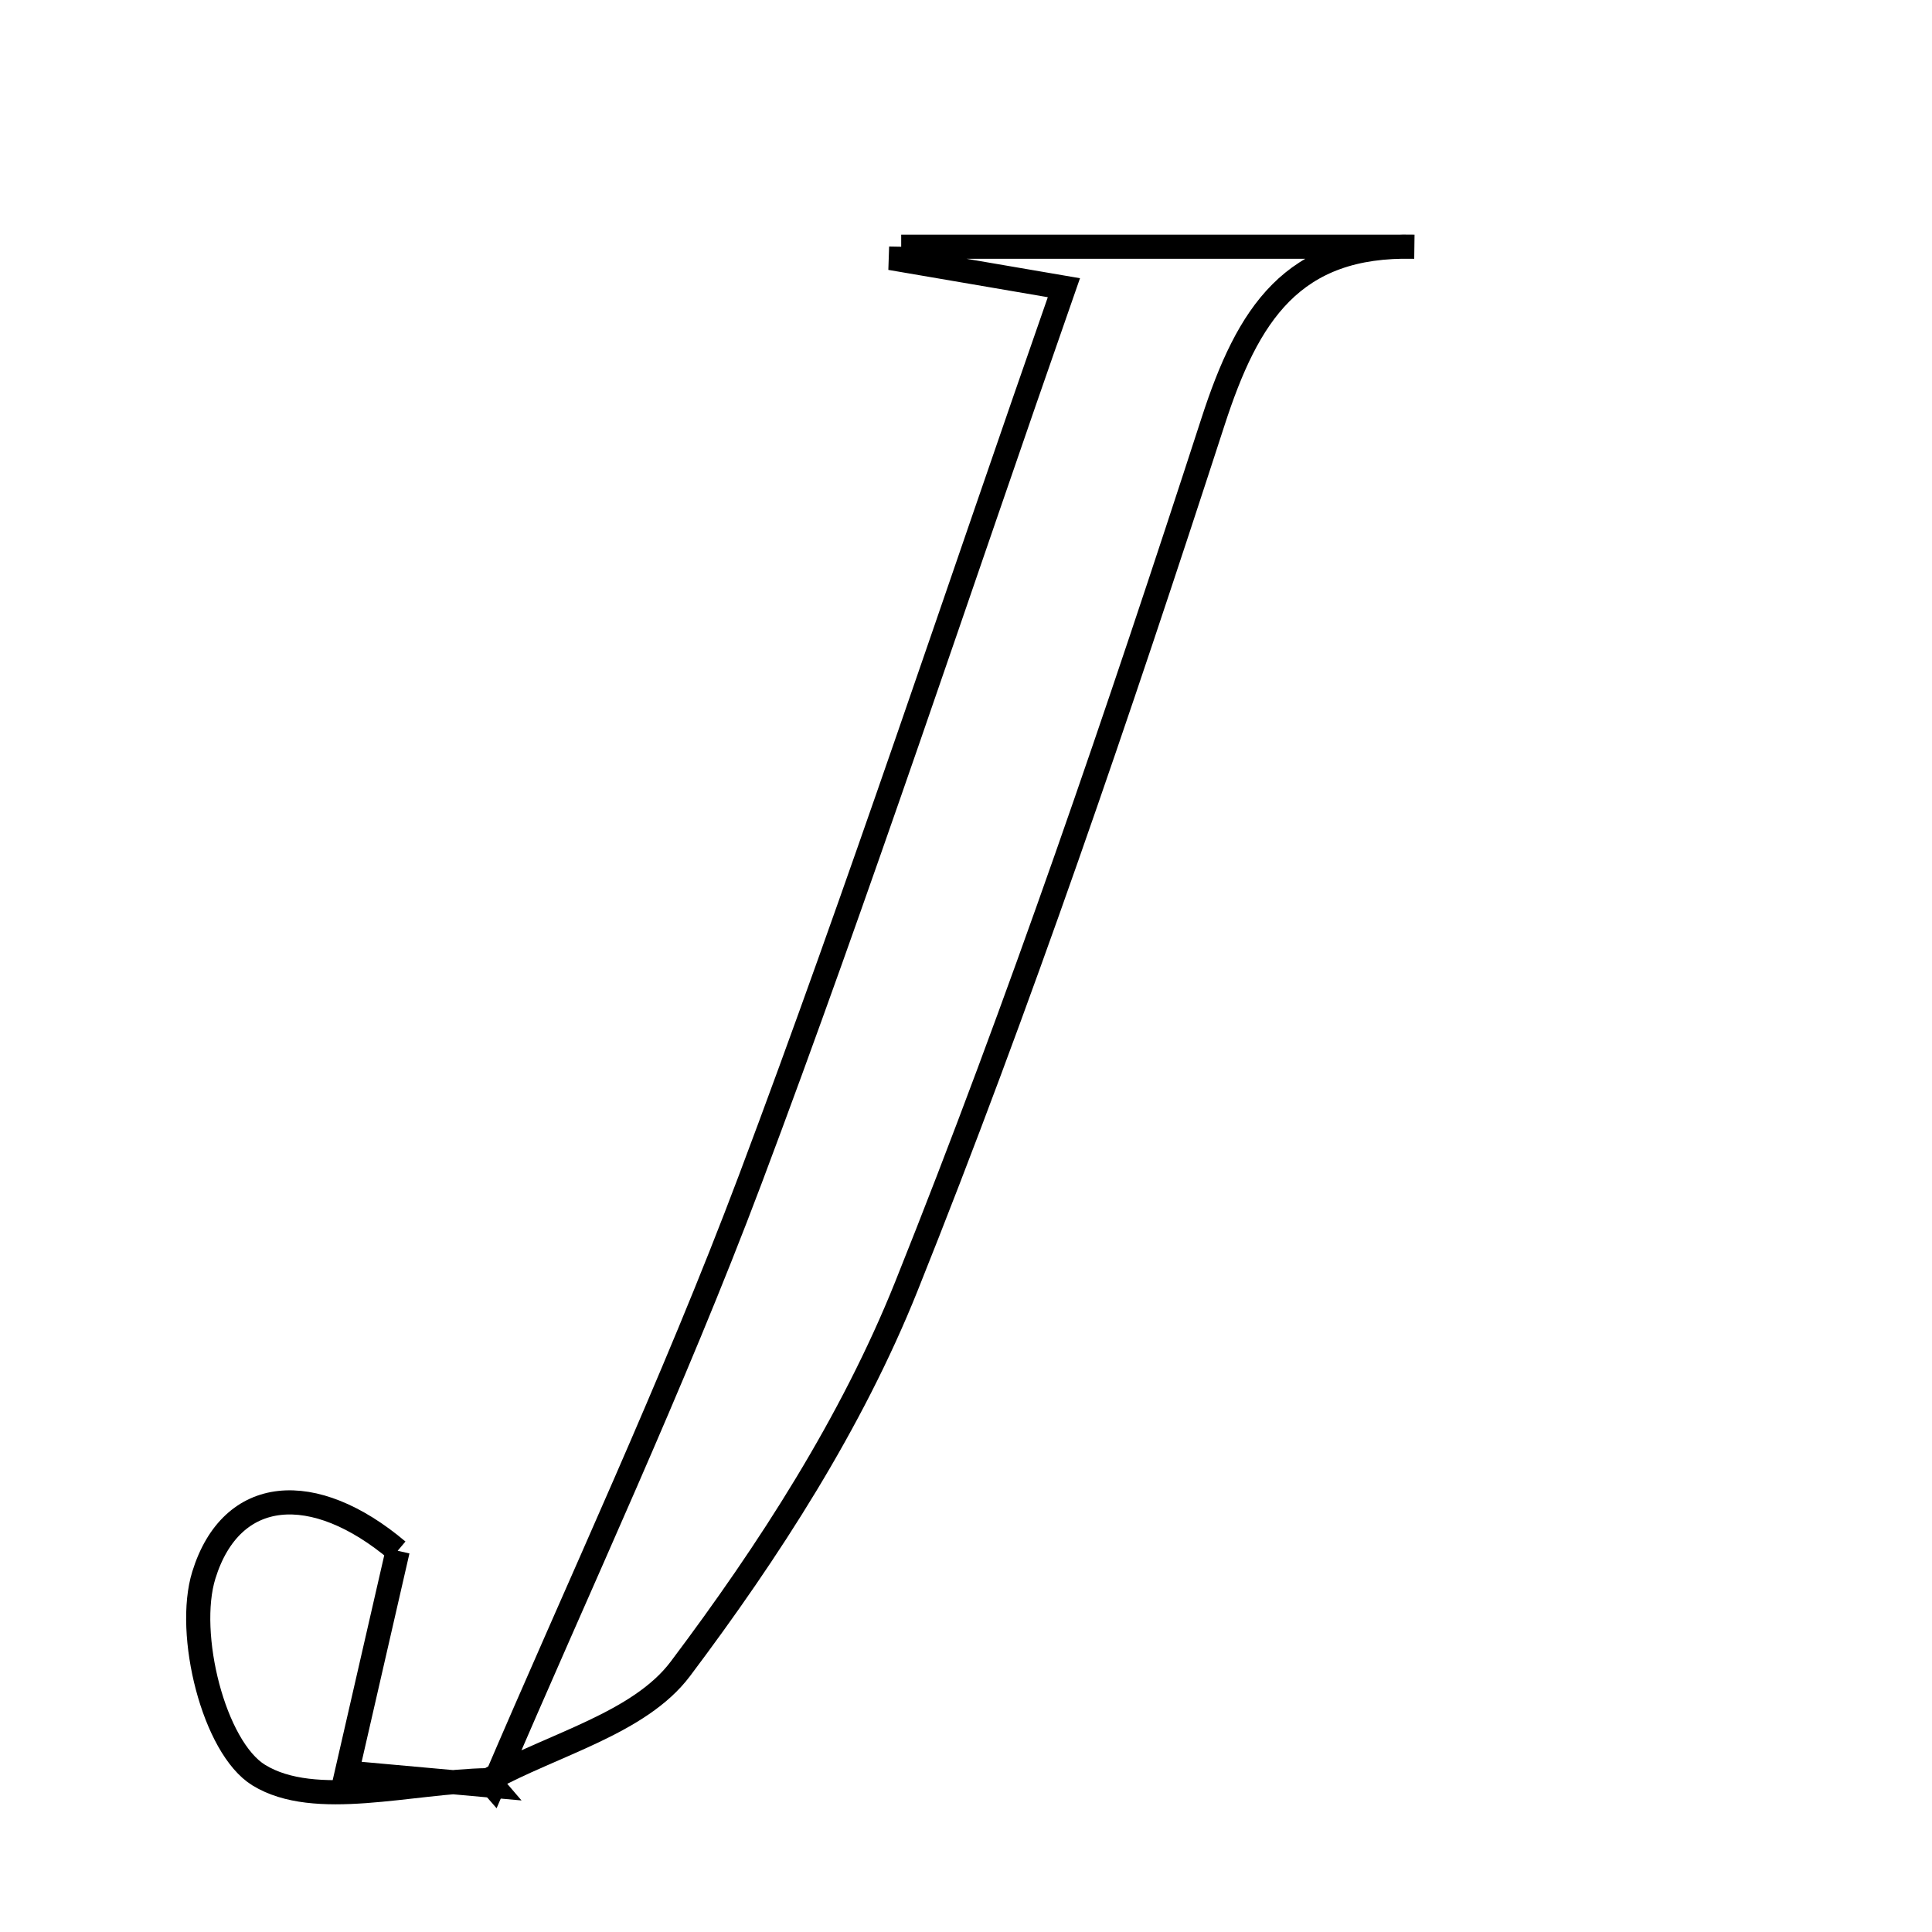 <svg xmlns="http://www.w3.org/2000/svg" viewBox="0.0 0.0 24.0 24.0" height="200px" width="200px"><path fill="none" stroke="black" stroke-width=".3" stroke-opacity="1.0"  filling="0" d="M11.195 3.065 C13.319 3.065 15.444 3.065 17.568 3.065 C16.051 3.026 15.5 3.909 15.069 5.237 C13.896 8.85 12.671 12.455 11.259 15.98 C10.581 17.673 9.553 19.267 8.451 20.732 C7.942 21.408 6.877 21.667 6.064 22.114 L6.125 22.184 C7.196 19.678 8.358 17.205 9.318 14.656 C10.677 11.045 11.886 7.379 13.216 3.574 C12.347 3.425 11.768 3.326 11.19 3.227 C11.192 3.173 11.194 3.119 11.195 3.065"></path>
<path fill="none" stroke="black" stroke-width=".3" stroke-opacity="1.0"  filling="0" d="M4.94 19.264 C4.743 20.125 4.552 20.955 4.308 22.02 C4.996 22.082 5.561 22.134 6.125 22.184 L6.065 22.114 C5.093 22.129 3.913 22.481 3.214 22.051 C2.655 21.706 2.306 20.297 2.532 19.567 C2.875 18.459 3.898 18.384 4.94 19.264"></path></svg>